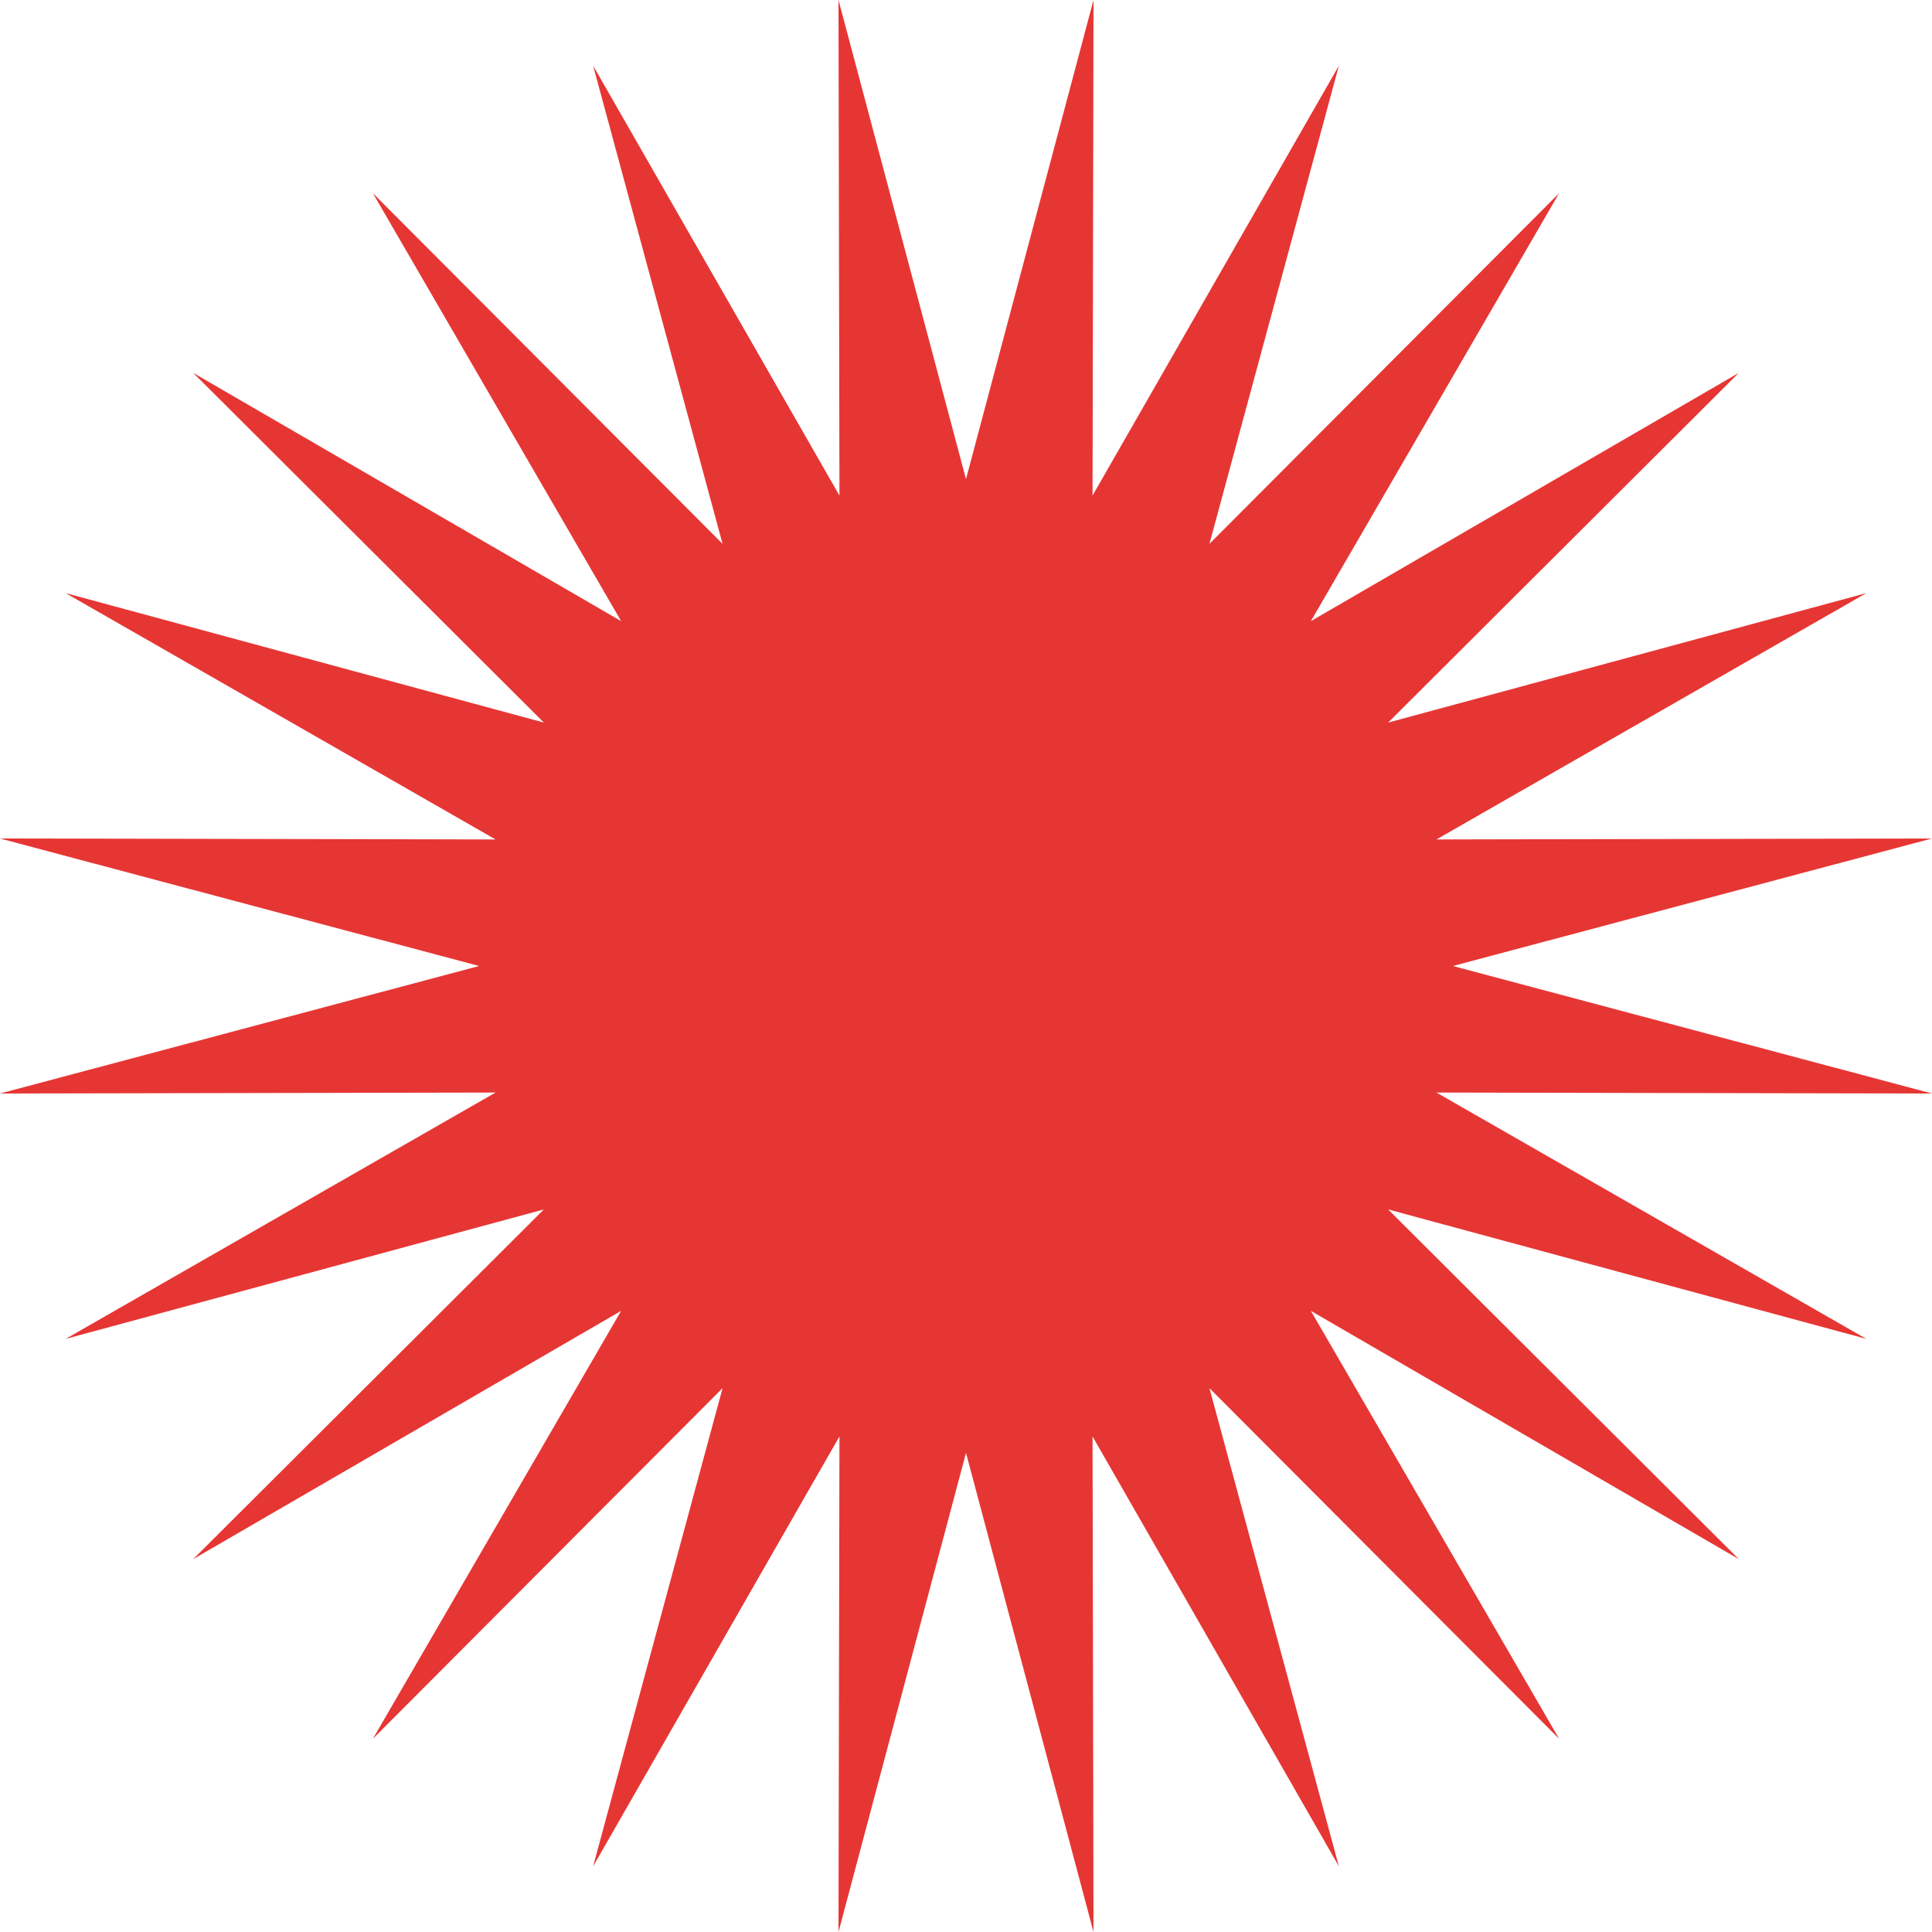 <?xml version="1.0" encoding="utf-8"?>
<!-- Generator: Adobe Illustrator 21.1.0, SVG Export Plug-In . SVG Version: 6.00 Build 0)  -->
<svg version="1.1" xmlns="http://www.w3.org/2000/svg" xmlns:xlink="http://www.w3.org/1999/xlink" x="0px" y="0px"
	 viewBox="0 0 200 200" style="enable-background:new 0 0 200 200;" xml:space="preserve">
<style type="text/css">
	.st0{display:none;}
	.st1{display:inline;}
	.st2{fill:none;stroke:#000000;stroke-linecap:round;stroke-linejoin:round;stroke-miterlimit:10;}
	.st3{fill:none;stroke:#000000;stroke-width:4.625;stroke-linecap:round;stroke-linejoin:round;stroke-miterlimit:10;}
	.st4{display:inline;fill:#41638E;}
	.st5{display:inline;fill:#A9887D;}
	.st6{display:inline;fill:#E63634;}
	.st7{display:inline;fill:#79C47E;}
	.st8{display:inline;fill:#4888C8;}
	.st9{display:inline;fill:#FDD20A;}
	.st10{display:inline;fill:#3D62AE;}
	.st11{display:inline;fill:#EF452B;}
	.st12{display:inline;fill:#C76893;}
	.st13{display:inline;fill:#C74F49;}
	.st14{display:inline;fill:#E1C8E1;}
	.st15{display:inline;fill:#F6D7E7;}
	.st16{display:inline;fill:#C4AEA9;}
	.st17{display:inline;fill:#F8E7B7;}
	.st18{display:inline;fill:#D9E699;}
	.st19{display:inline;fill:#583919;}
	.st20{display:inline;fill:#F4EB23;}
	.st21{display:inline;fill:#70C059;}
	.st22{fill:none;stroke:#E63634;stroke-width:4.625;stroke-miterlimit:10;}
	.st23{fill:#E63634;}
	.st24{fill:#F4EB23;}
	.st25{fill:none;stroke:#F4EB23;stroke-width:4.625;stroke-miterlimit:10;}
	.st26{fill:#D9E699;}
	.st27{fill:none;stroke:#D9E699;stroke-width:4.625;stroke-miterlimit:10;}
	.st28{fill:#41638E;}
	.st29{fill:#A9887D;}
	.st30{fill:#79C47E;}
	.st31{fill:#4888C8;}
	.st32{fill:#FDD20A;}
	.st33{fill:#3D62AE;}
	.st34{fill:#EF452B;}
	.st35{fill:#C76893;}
	.st36{fill:#C74F49;}
	.st37{fill:#E1C8E1;}
	.st38{fill:#F6D7E7;}
	.st39{fill:#C4AEA9;}
	.st40{fill:#F8E7B7;}
	.st41{fill:#583919;}
	.st42{fill:#70C059;}
	.st43{fill:none;stroke:#3D62AE;stroke-width:4.625;stroke-miterlimit:10;}
	.st44{fill:none;stroke:#E1C8E1;stroke-width:4.625;stroke-miterlimit:10;}
	.st45{fill:none;stroke:#70C059;stroke-width:4.625;stroke-miterlimit:10;}
</style>
<g id="Layer_1" class="st0">
	<polygon class="st1" points="100,49.6 113.2,0 113.1,51.3 138.6,6.8 125.2,56.3 161.4,20 135.7,64.3 180,38.6 143.7,74.8 
		193.2,61.4 148.7,86.9 200,86.8 150.4,100 200,113.2 148.7,113.1 193.2,138.6 143.7,125.2 180,161.4 135.7,135.7 161.4,180 
		125.2,143.7 138.6,193.2 113.1,148.7 113.2,200 100,150.4 86.8,200 86.9,148.7 61.4,193.2 74.8,143.7 38.6,180 64.3,135.7 
		20,161.4 56.3,125.2 6.8,138.6 51.3,113.1 0,113.2 49.6,100 0,86.8 51.3,86.9 6.8,61.4 56.3,74.8 20,38.6 64.3,64.3 38.6,20 
		74.8,56.3 61.4,6.8 86.9,51.3 86.8,0 	"/>
</g>
<g id="colours_1">
	<polygon class="st23" points="100,49.6 113.2,0 113.1,51.3 138.6,6.8 125.2,56.3 161.4,20 135.7,64.3 180,38.6 143.7,74.8 
		193.2,61.4 148.7,86.9 200,86.8 150.4,100 200,113.2 148.7,113.1 193.2,138.6 143.7,125.2 180,161.4 135.7,135.7 161.4,180 
		125.2,143.7 138.6,193.2 113.1,148.7 113.2,200 100,150.4 86.8,200 86.9,148.7 61.4,193.2 74.8,143.7 38.6,180 64.3,135.7 
		20,161.4 56.3,125.2 6.8,138.6 51.3,113.1 0,113.2 49.6,100 0,86.8 51.3,86.9 6.8,61.4 56.3,74.8 20,38.6 64.3,64.3 38.6,20 
		74.8,56.3 61.4,6.8 86.9,51.3 86.8,0 	"/>
</g>
<g id="colours_2" class="st0">
	<polygon class="st10" points="100,49.6 113.2,0 113.1,51.3 138.6,6.8 125.2,56.3 161.4,20 135.7,64.3 180,38.6 143.7,74.8 
		193.2,61.4 148.7,86.9 200,86.8 150.4,100 200,113.2 148.7,113.1 193.2,138.6 143.7,125.2 180,161.4 135.7,135.7 161.4,180 
		125.2,143.7 138.6,193.2 113.1,148.7 113.2,200 100,150.4 86.8,200 86.9,148.7 61.4,193.2 74.8,143.7 38.6,180 64.3,135.7 
		20,161.4 56.3,125.2 6.8,138.6 51.3,113.1 0,113.2 49.6,100 0,86.8 51.3,86.9 6.8,61.4 56.3,74.8 20,38.6 64.3,64.3 38.6,20 
		74.8,56.3 61.4,6.8 86.9,51.3 86.8,0 	"/>
</g>
</svg>
